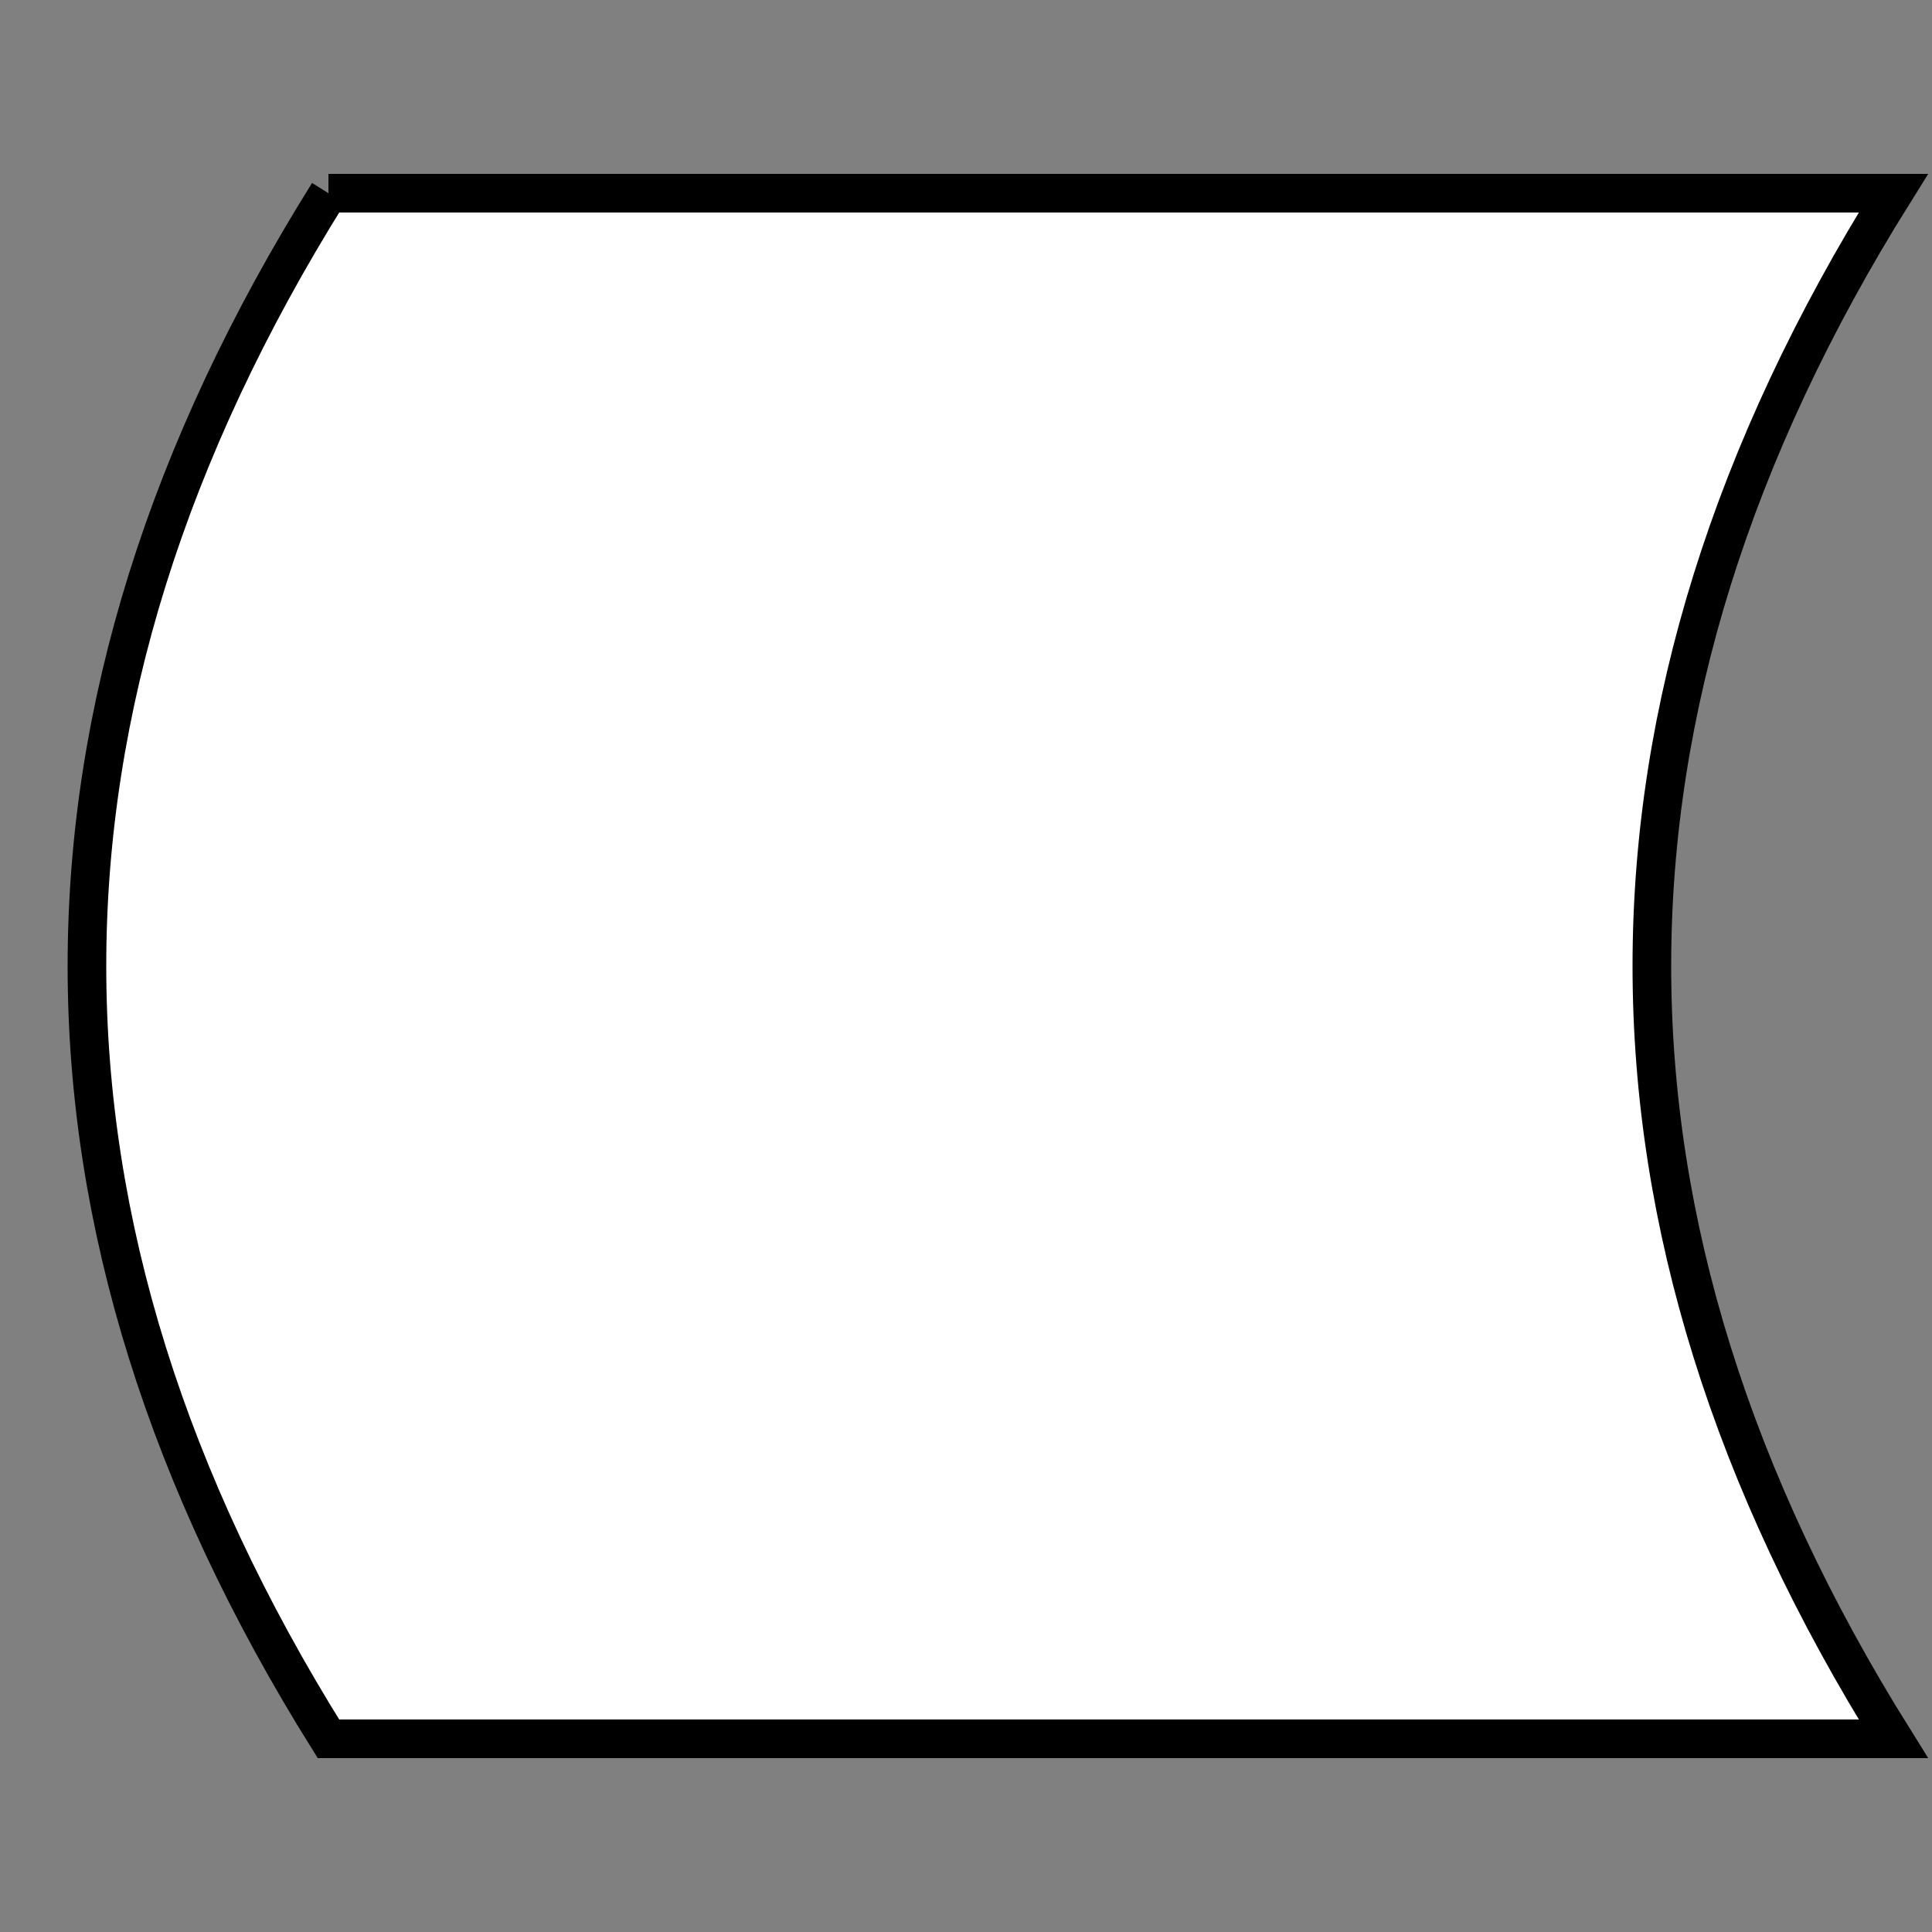 <svg xmlns="http://www.w3.org/2000/svg" viewBox="0 0 100 100">
  <rect x="0" y="0" width="100" height="100" fill="#808080" stroke="none"/>
  <g fill="white" stroke="black" stroke-width="2">
    <path d="M 17 10 H 98 Q 73 50 98 90 H 17 Q -8 50 17 10" />
  </g>
</svg>